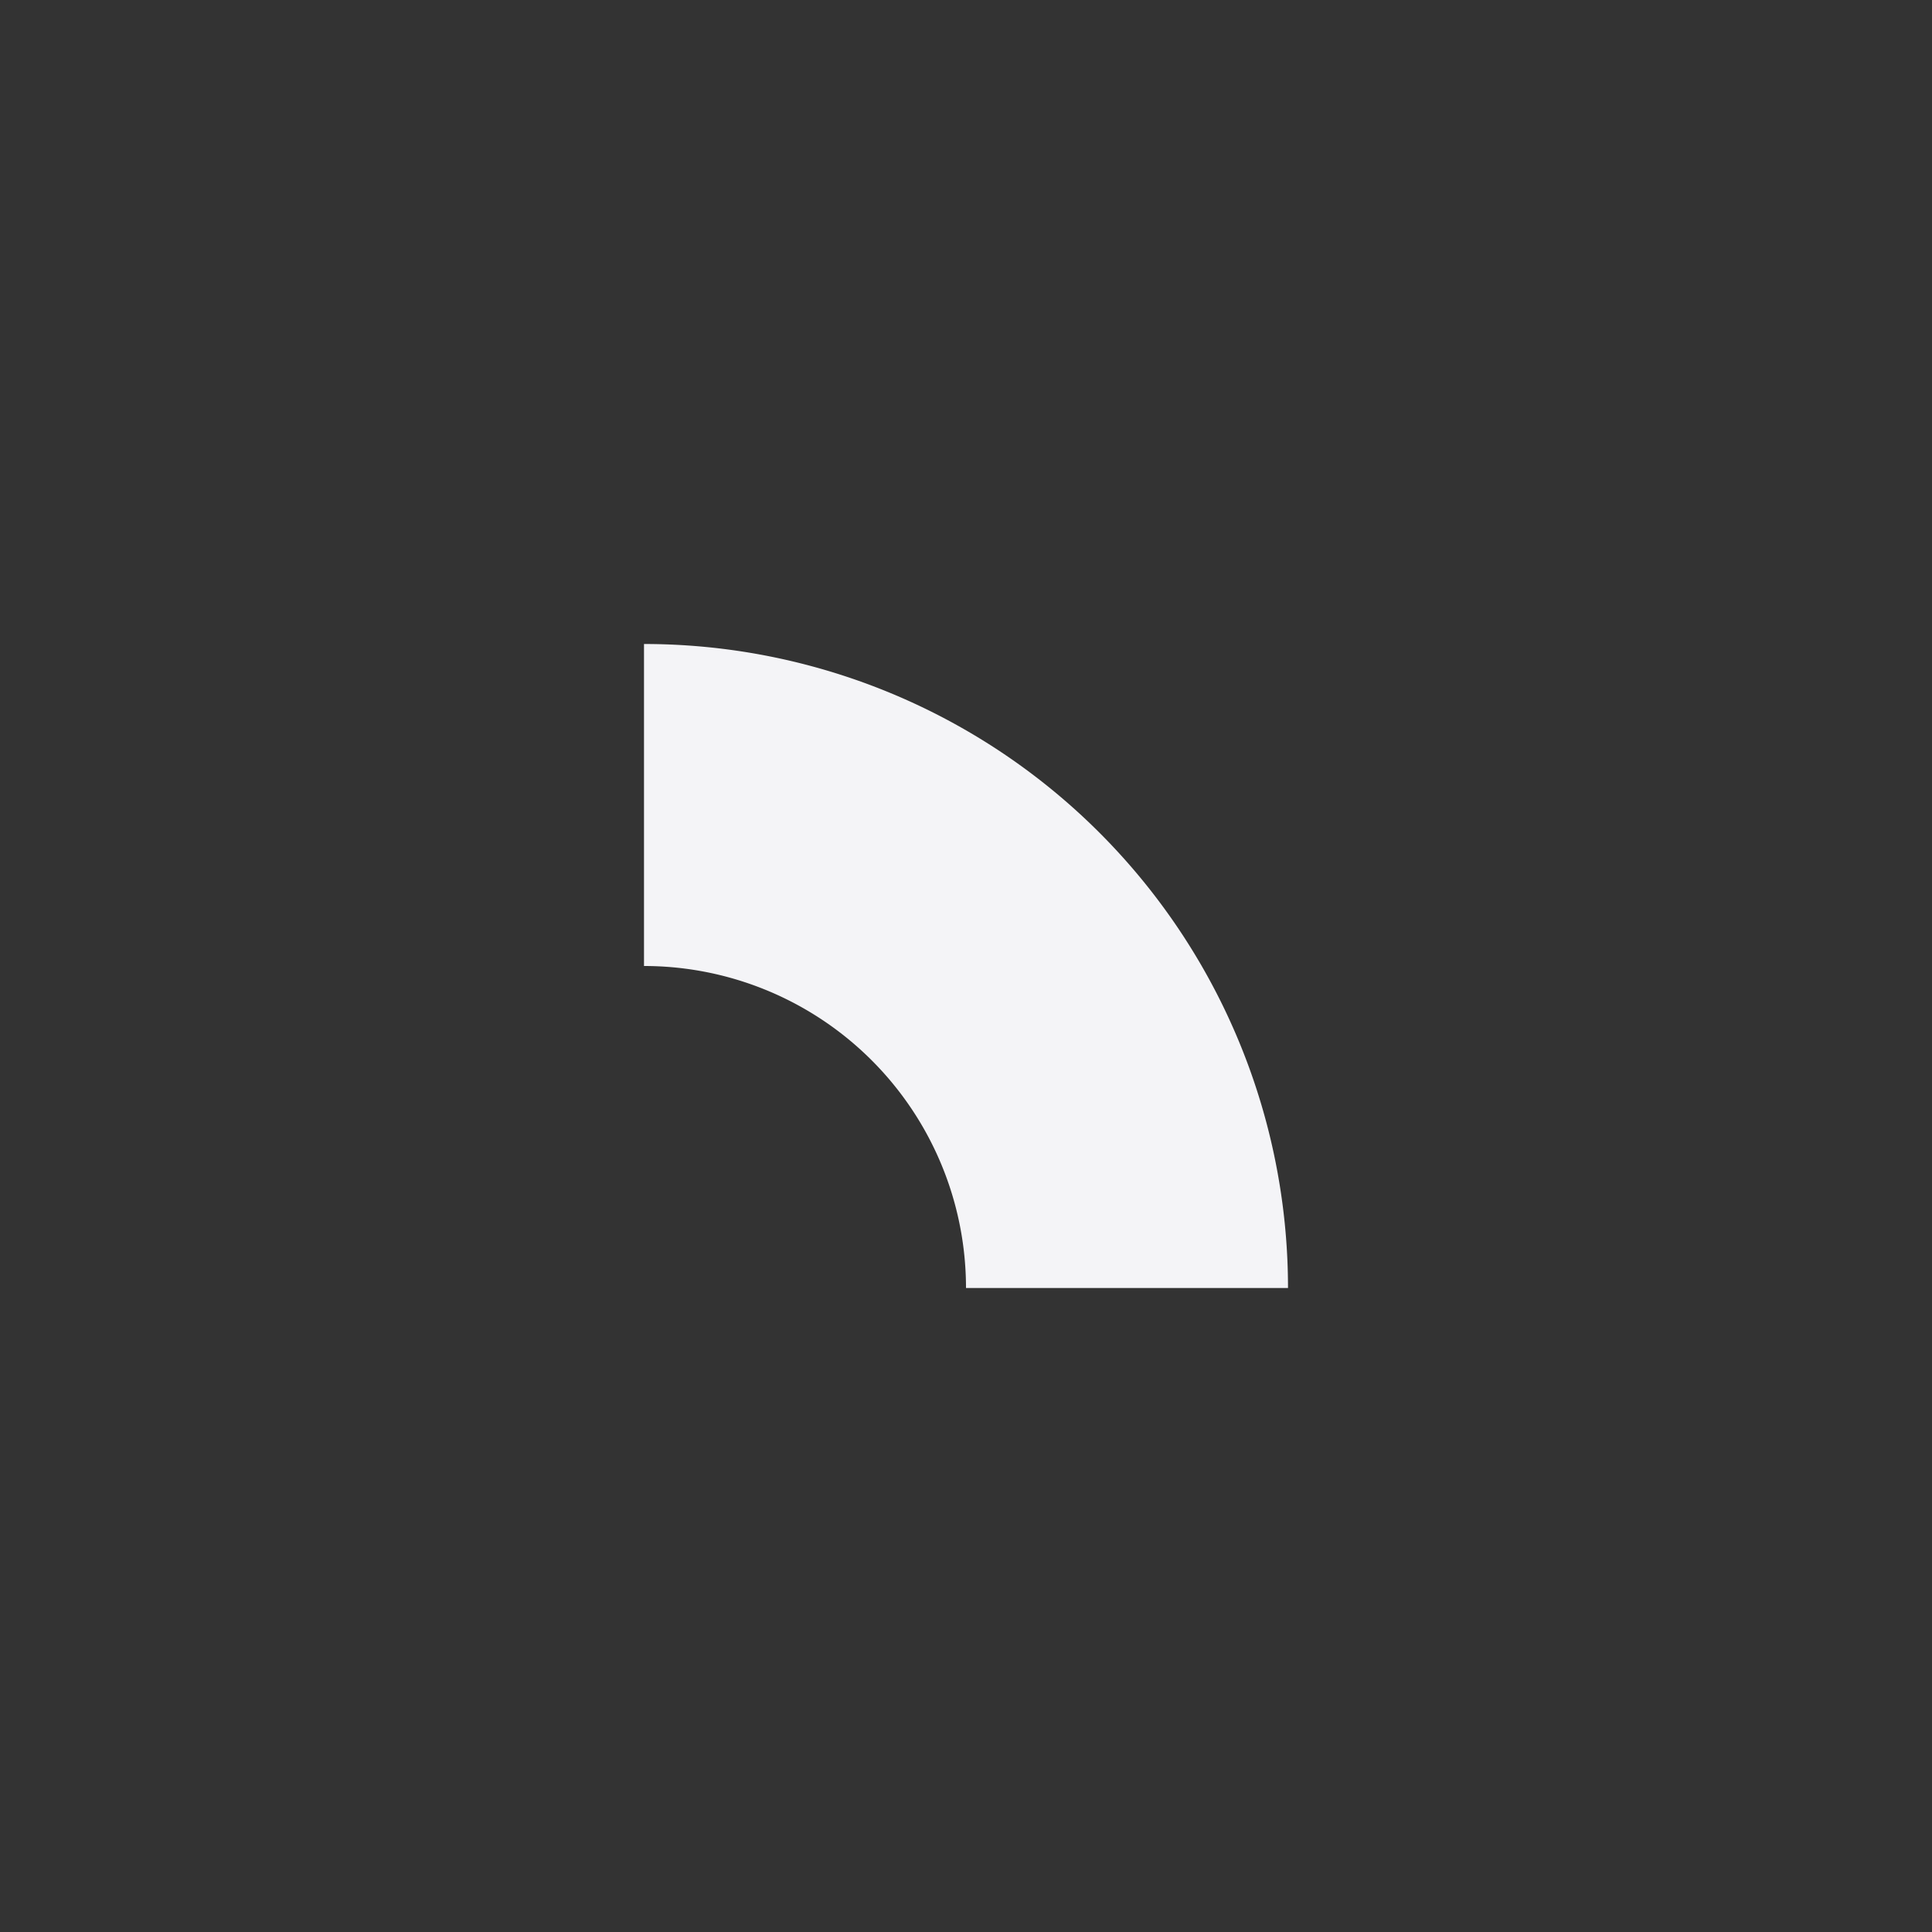 <svg fill="none" height="24" width="24" xmlns="http://www.w3.org/2000/svg"><rect width="100%" height="100%" fill="#333333" stroke="none"/><path d="m12 16h4a8 8 0 0 0 -8-8v4a4 4 0 0 1 4 4z" fill="#f4f4f7"/></svg>